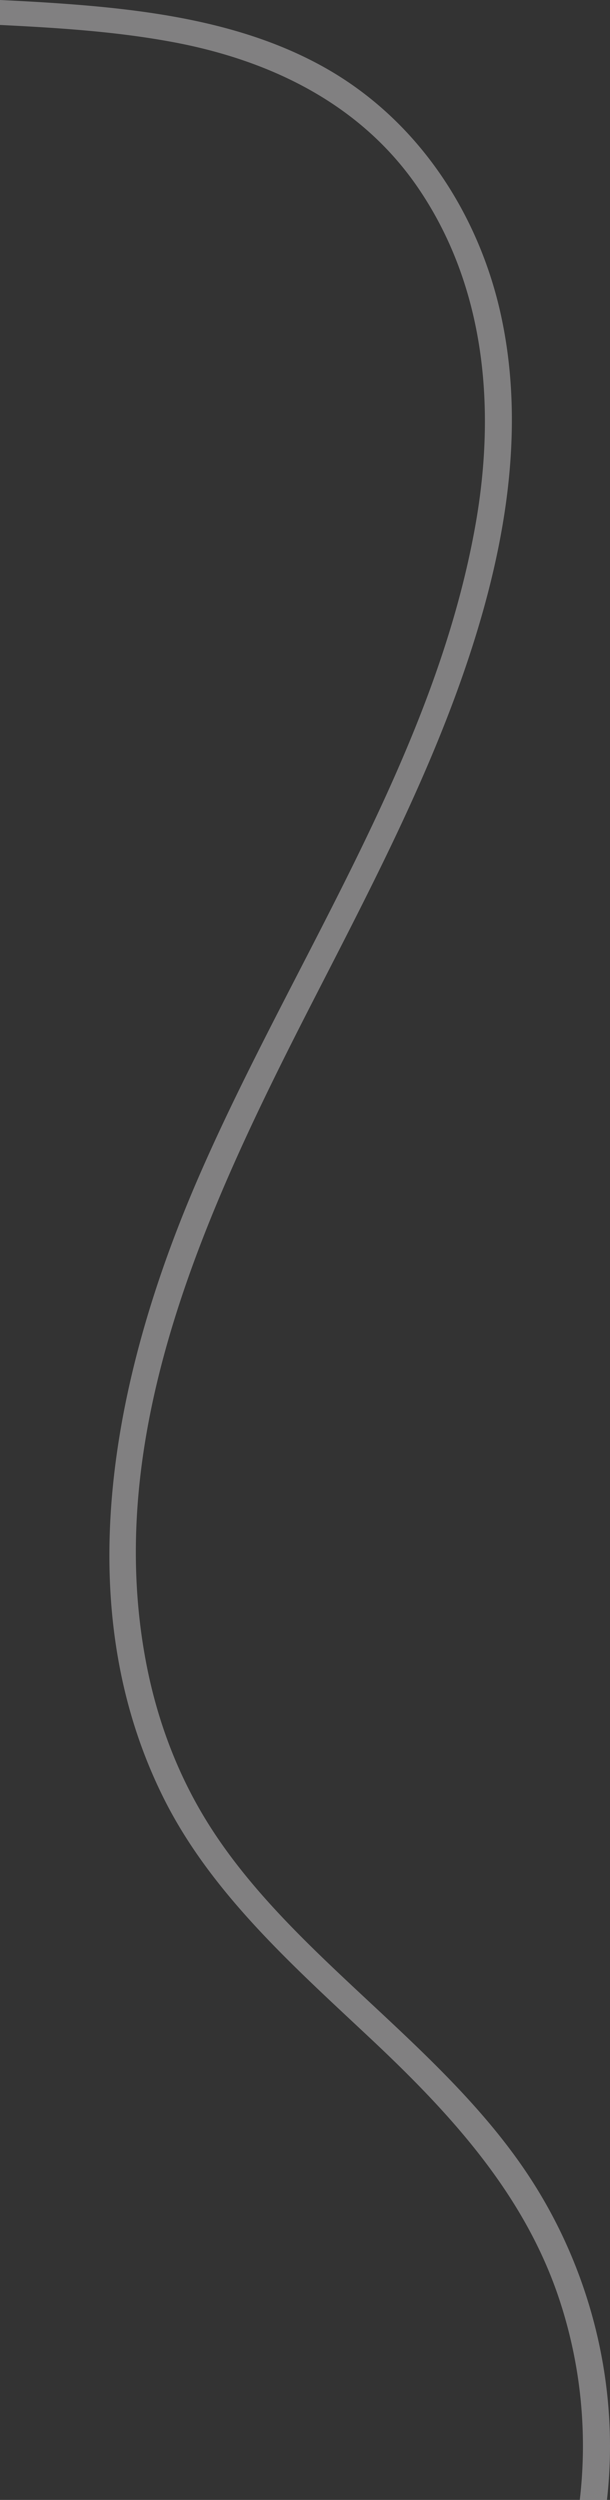 <svg xmlns="http://www.w3.org/2000/svg" width="1061.163" height="4342.996" viewBox="0 0 1061.163 4342.996">
  <rect x="0" y="0" width="1061.163" height="4342.996" fill="#333333" stroke="none"/>
  <g id="Group_170" data-name="Group 170" transform="translate(0 4342.996) rotate(-90)" opacity="0.4">
    <g id="Group_169" data-name="Group 169" transform="translate(0)">
      <path id="Path_192" data-name="Path 192" d="M344.743,974.175C527.372,914.71,667.535,787.388,800.067,646.134c127.566-135.957,253.941-279.179,420.023-361.891,342.378-170.515,744.636-84.046,1079.989,62.15,374.727,163.355,726.75,409.178,1131.978,480.887,198.72,35.164,411.343,18.277,584.415-99.861,143.385-97.883,221.11-252.91,253.494-427.165,18.4-98.984,24.7-199.563,29.669-300.253H4343c-1.376,28.544-2.838,57.041-4.7,85.407-10.784,164.874-31.858,336.191-113.279,480.439-92.465,163.839-256.358,267.868-429.808,305.681-211.667,46.149-431.182,2.163-633.275-69.331-194.717-68.883-379.081-166.068-563.574-260.632C2246.217,361.08,1855.933,177.9,1455.348,254.03c-93.7,17.8-184.705,50.569-267.729,100.374-81.946,49.152-154.081,113.708-222.047,182.451C832.6,671.367,712.209,824.23,553.4,926.031,389.224,1031.272,191.371,1077.589.85,1055.964c-.289-.028-.569-.084-.85-.112v-47.259A807.906,807.906,0,0,0,344.743,974.175Z" transform="translate(0 0)" fill="#f5f2f6"/>
    </g>
  </g>
</svg>
